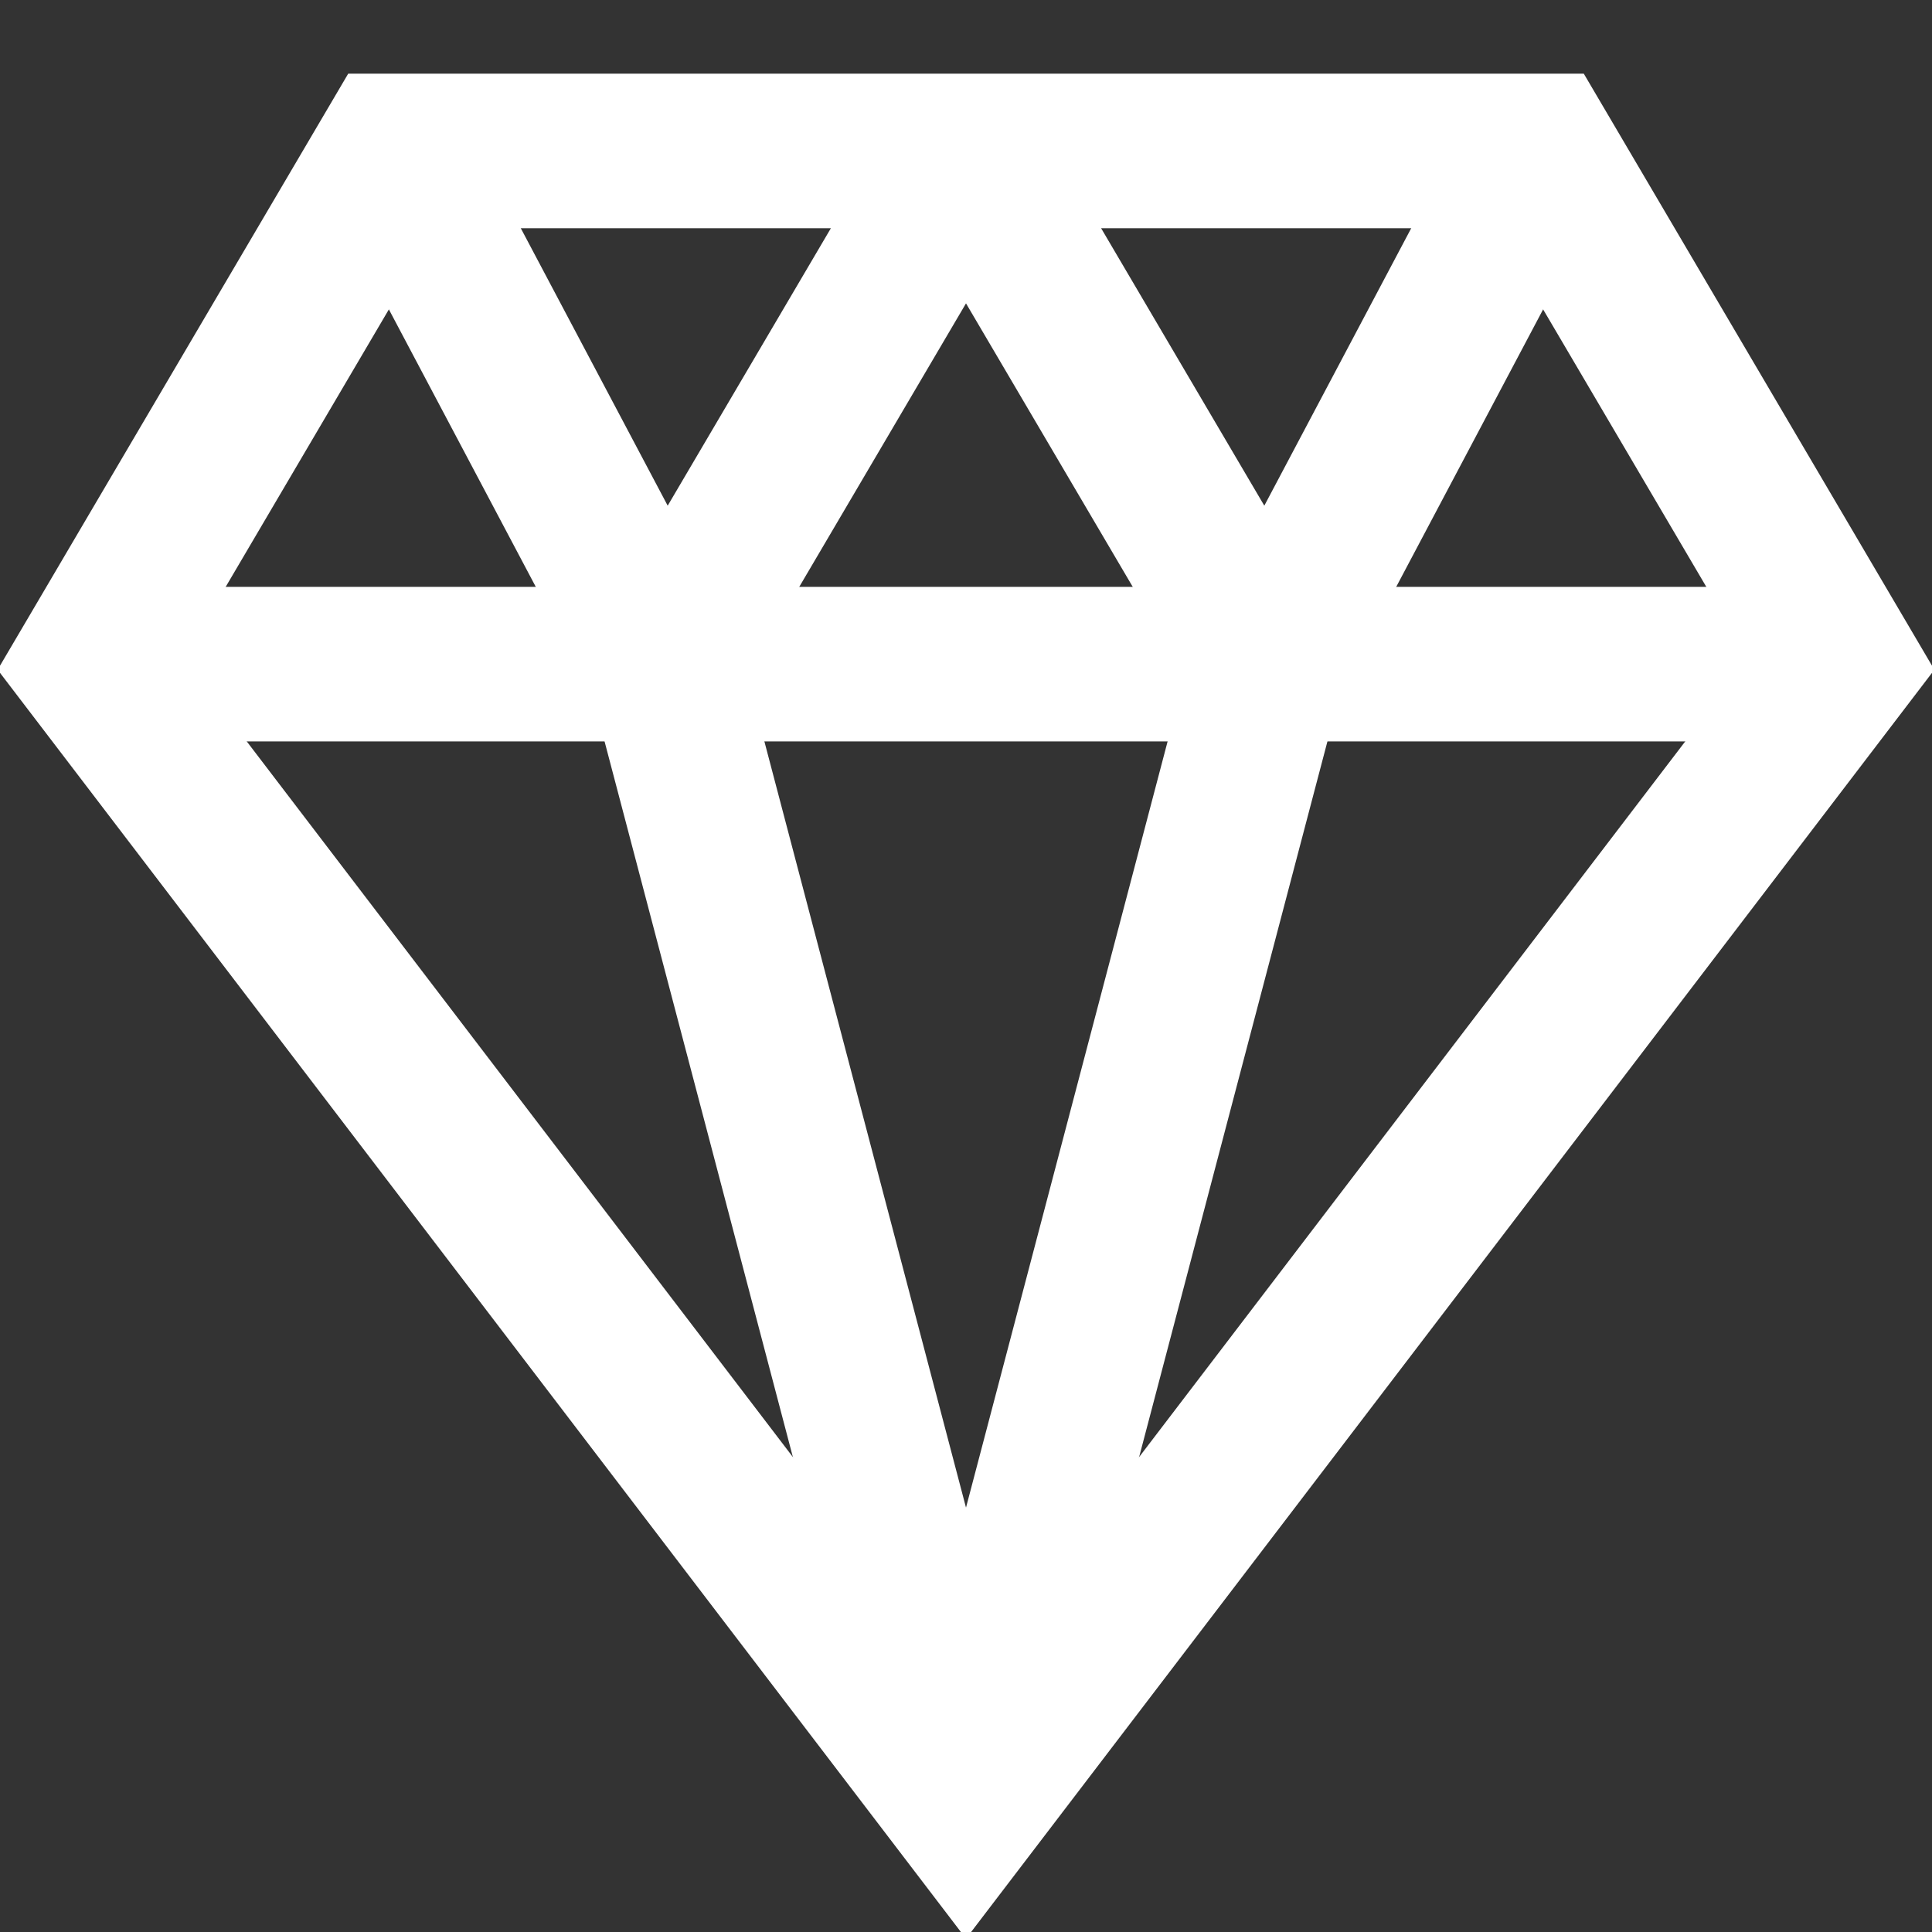 <svg width="25" height="25" viewBox="0 0 25 25" fill="none" xmlns="http://www.w3.org/2000/svg">
<rect x="0" y="0" width="25" height="25" fill="#333333" stroke="none"/>
<g clip-path="url(#clip0)">
<path d="M1.172 8.594H23.828" stroke="white" stroke-width="2" stroke-miterlimit="10"/>
<path d="M12.5 23.438L16.406 8.594L12.5 1.953" stroke="white" stroke-width="2" stroke-miterlimit="10"/>
<path d="M12.5 1.953L8.594 8.594L12.5 23.438" stroke="white" stroke-width="2" stroke-miterlimit="10"/>
<path d="M5.078 1.953L8.594 8.594" stroke="white" stroke-width="2" stroke-miterlimit="10"/>
<path d="M19.922 1.953L16.406 8.594" stroke="white" stroke-width="2" stroke-miterlimit="10"/>
<path d="M23.828 8.594L12.5 23.438L1.172 8.594L5.078 1.953H19.922L23.828 8.594Z" stroke="white" stroke-width="2" stroke-miterlimit="10" stroke-linecap="square"/>
</g>
<defs>
<clipPath id="clip0">
<rect width="25" height="25" fill="white"/>
</clipPath>
</defs>
</svg>
